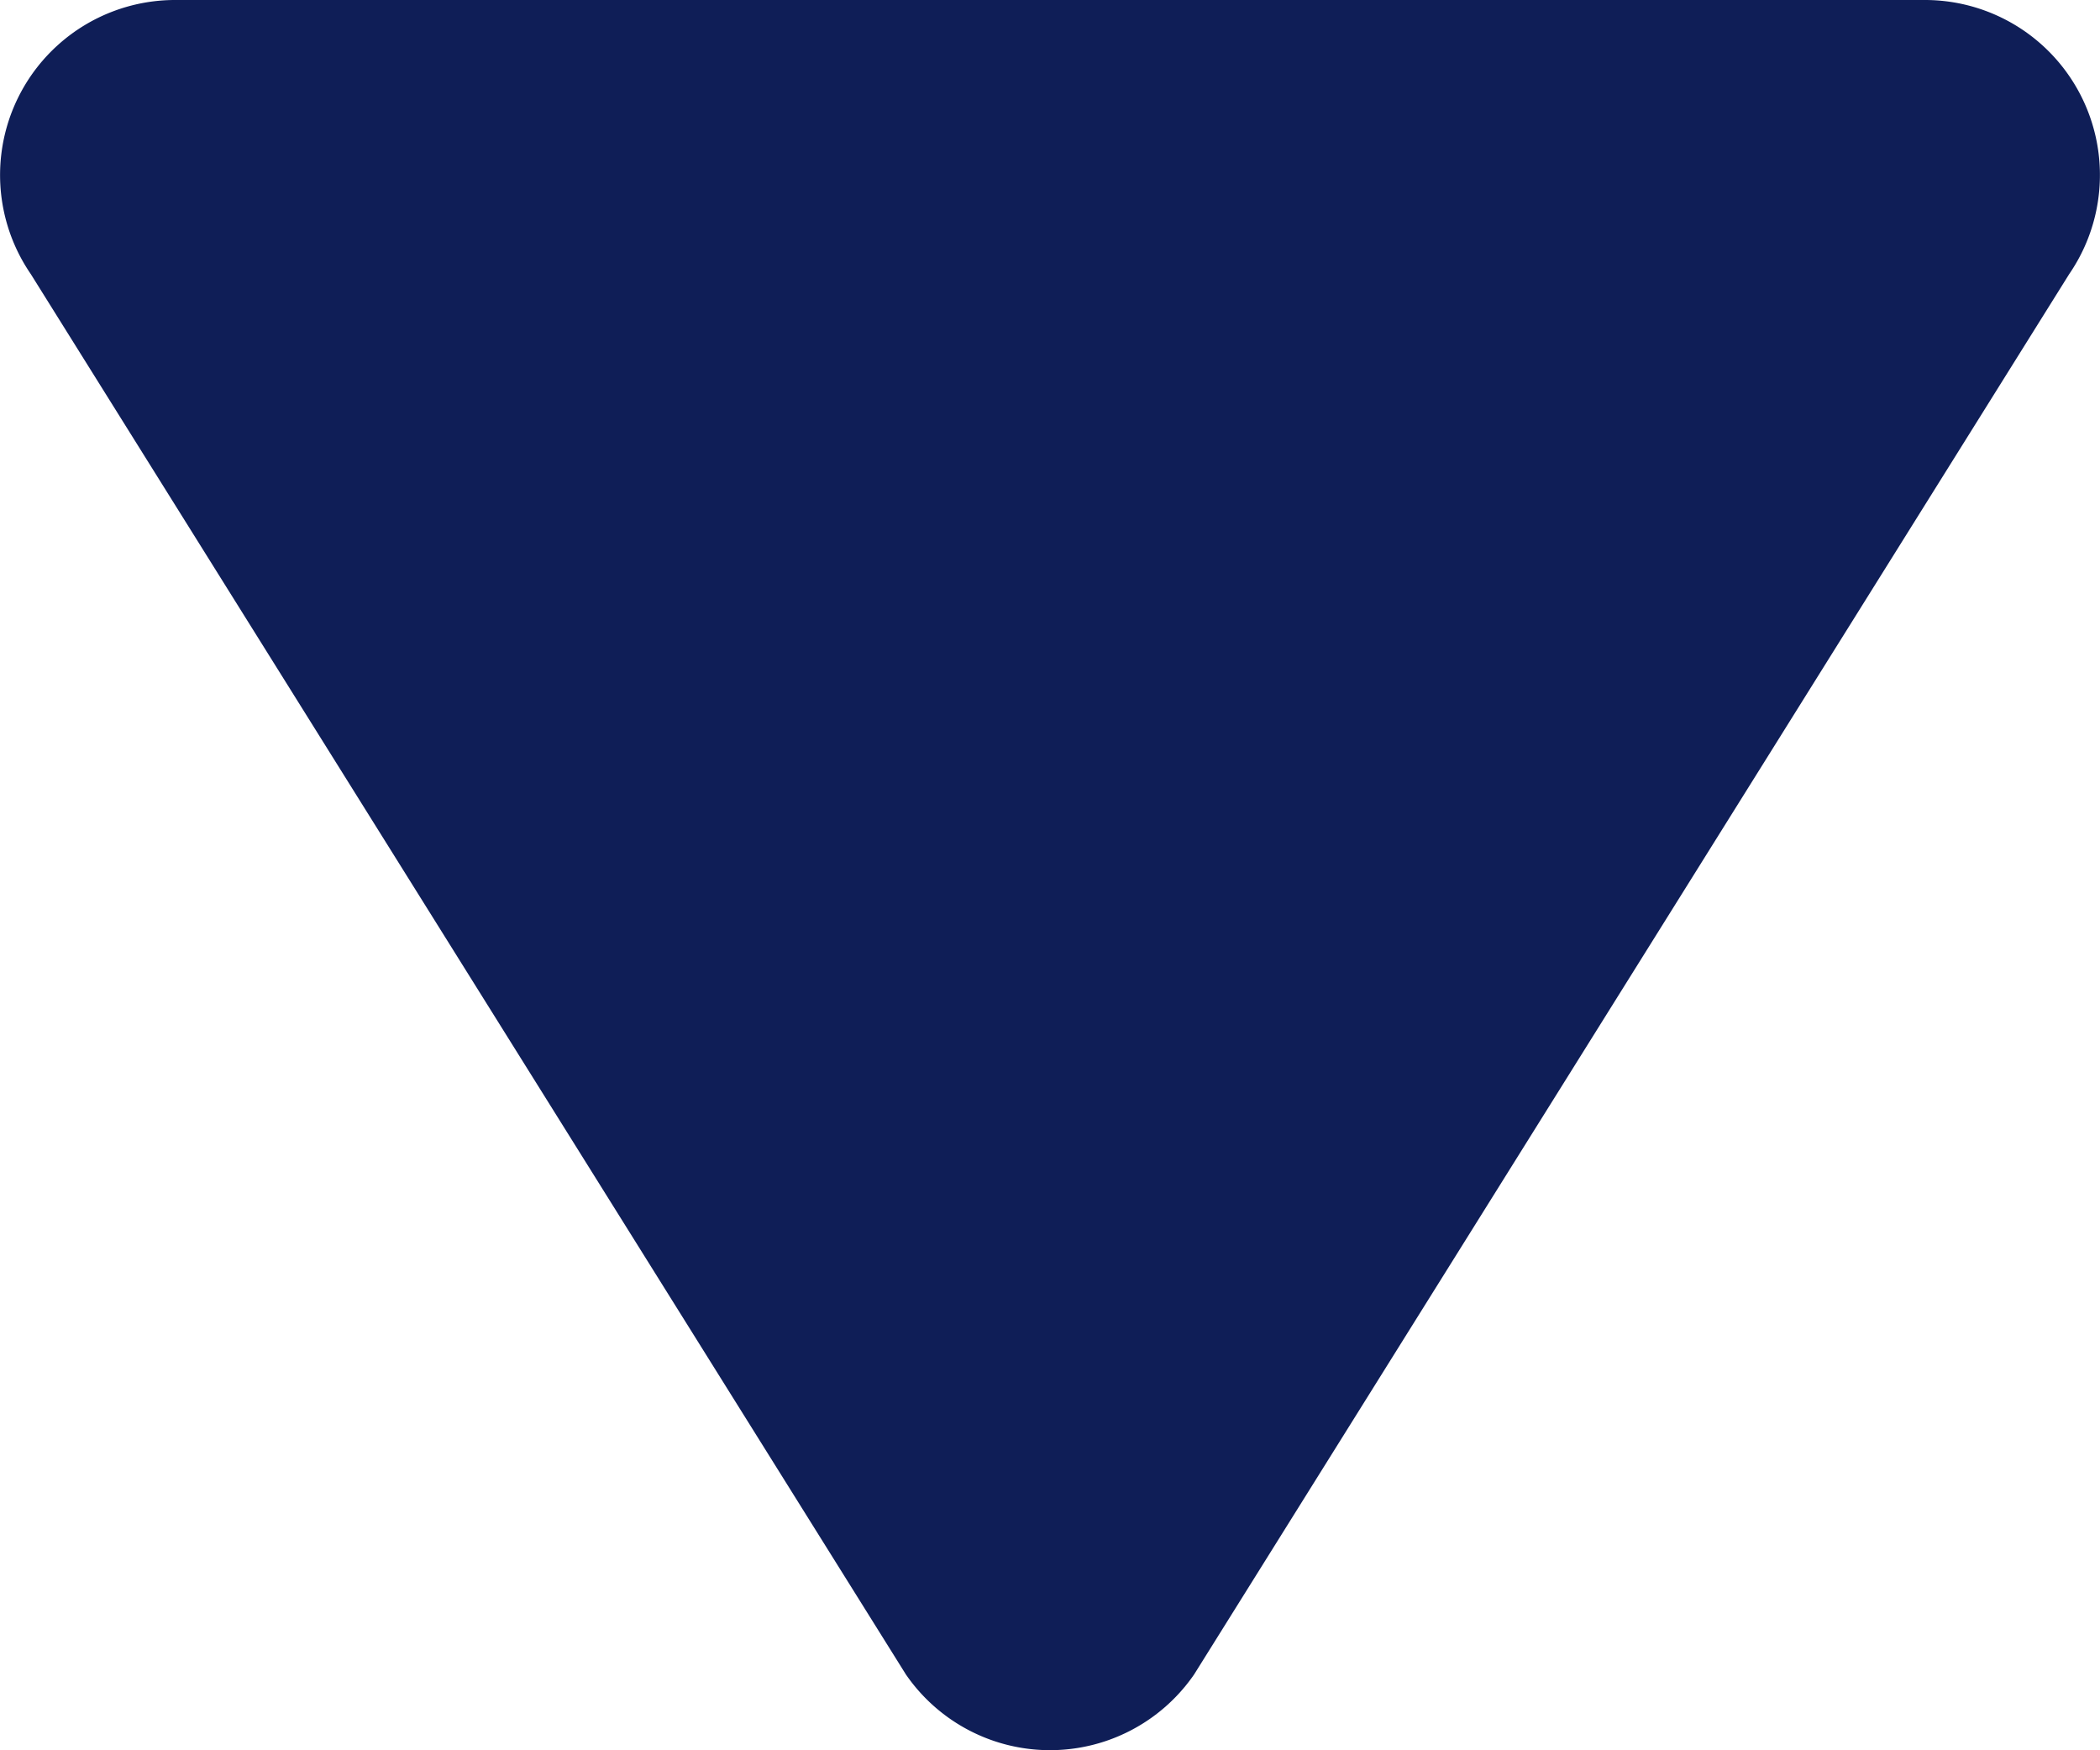 <svg xmlns="http://www.w3.org/2000/svg" width="6" height="5" viewBox="0 0 6 5">
    <path fill="#0F1E57" fill-rule="nonzero" d="M5.912.783A.5.5 0 0 0 5.5 0h-5a.5.5 0 0 0-.412.783l2.5 4a.5.5 0 0 0 .824 0l2.5-4z"/>
</svg>
